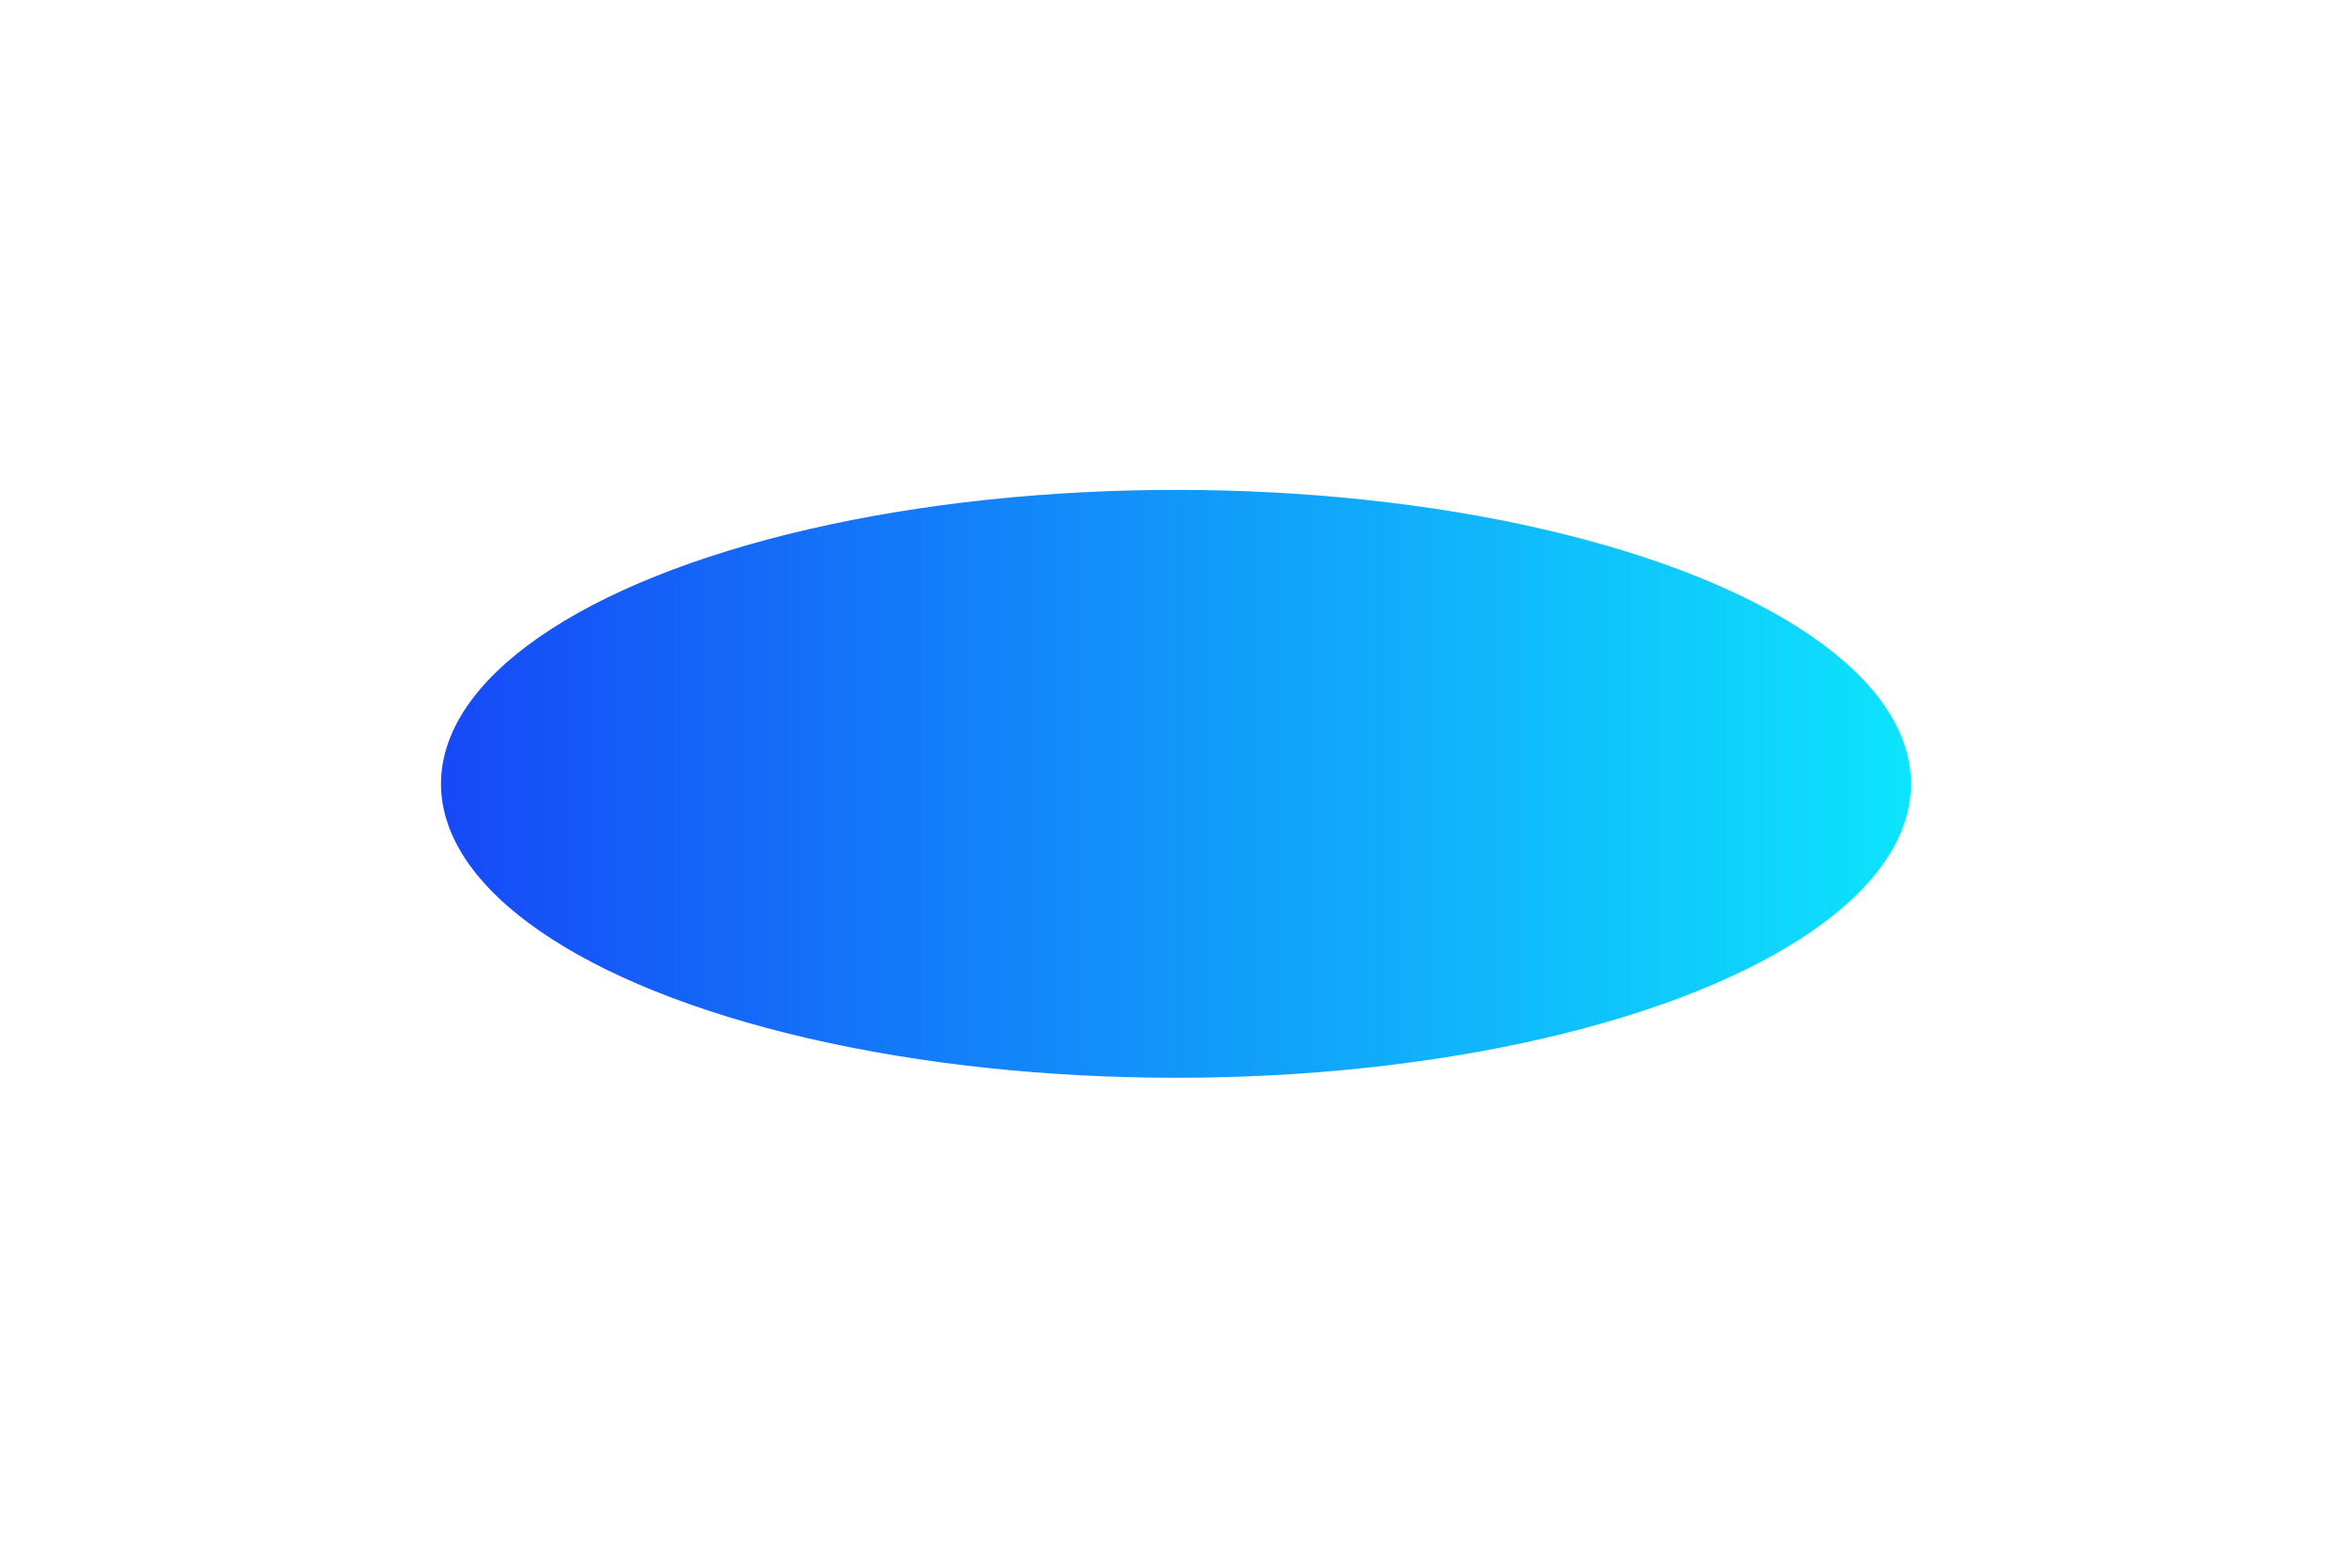<svg width="1920" height="1280" viewBox="0 0 1920 1280" fill="none" xmlns="http://www.w3.org/2000/svg">
<g filter="url(#filter0_f_445_9862)">
<ellipse cx="960" cy="640" rx="600" ry="240" fill="url(#paint0_linear_445_9862)"/>
</g>
<defs>
<filter id="filter0_f_445_9862" x="-40" y="0" width="2000" height="1280" filterUnits="userSpaceOnUse" color-interpolation-filters="sRGB">
<feFlood flood-opacity="0" result="BackgroundImageFix"/>
<feBlend mode="normal" in="SourceGraphic" in2="BackgroundImageFix" result="shape"/>
<feGaussianBlur stdDeviation="200" result="effect1_foregroundBlur_445_9862"/>
</filter>
<linearGradient id="paint0_linear_445_9862" x1="360" y1="640" x2="1560" y2="640" gradientUnits="userSpaceOnUse">
<stop stop-color="#1649F7"/>
<stop offset="1" stop-color="#0DE4FD"/>
</linearGradient>
</defs>
</svg>
